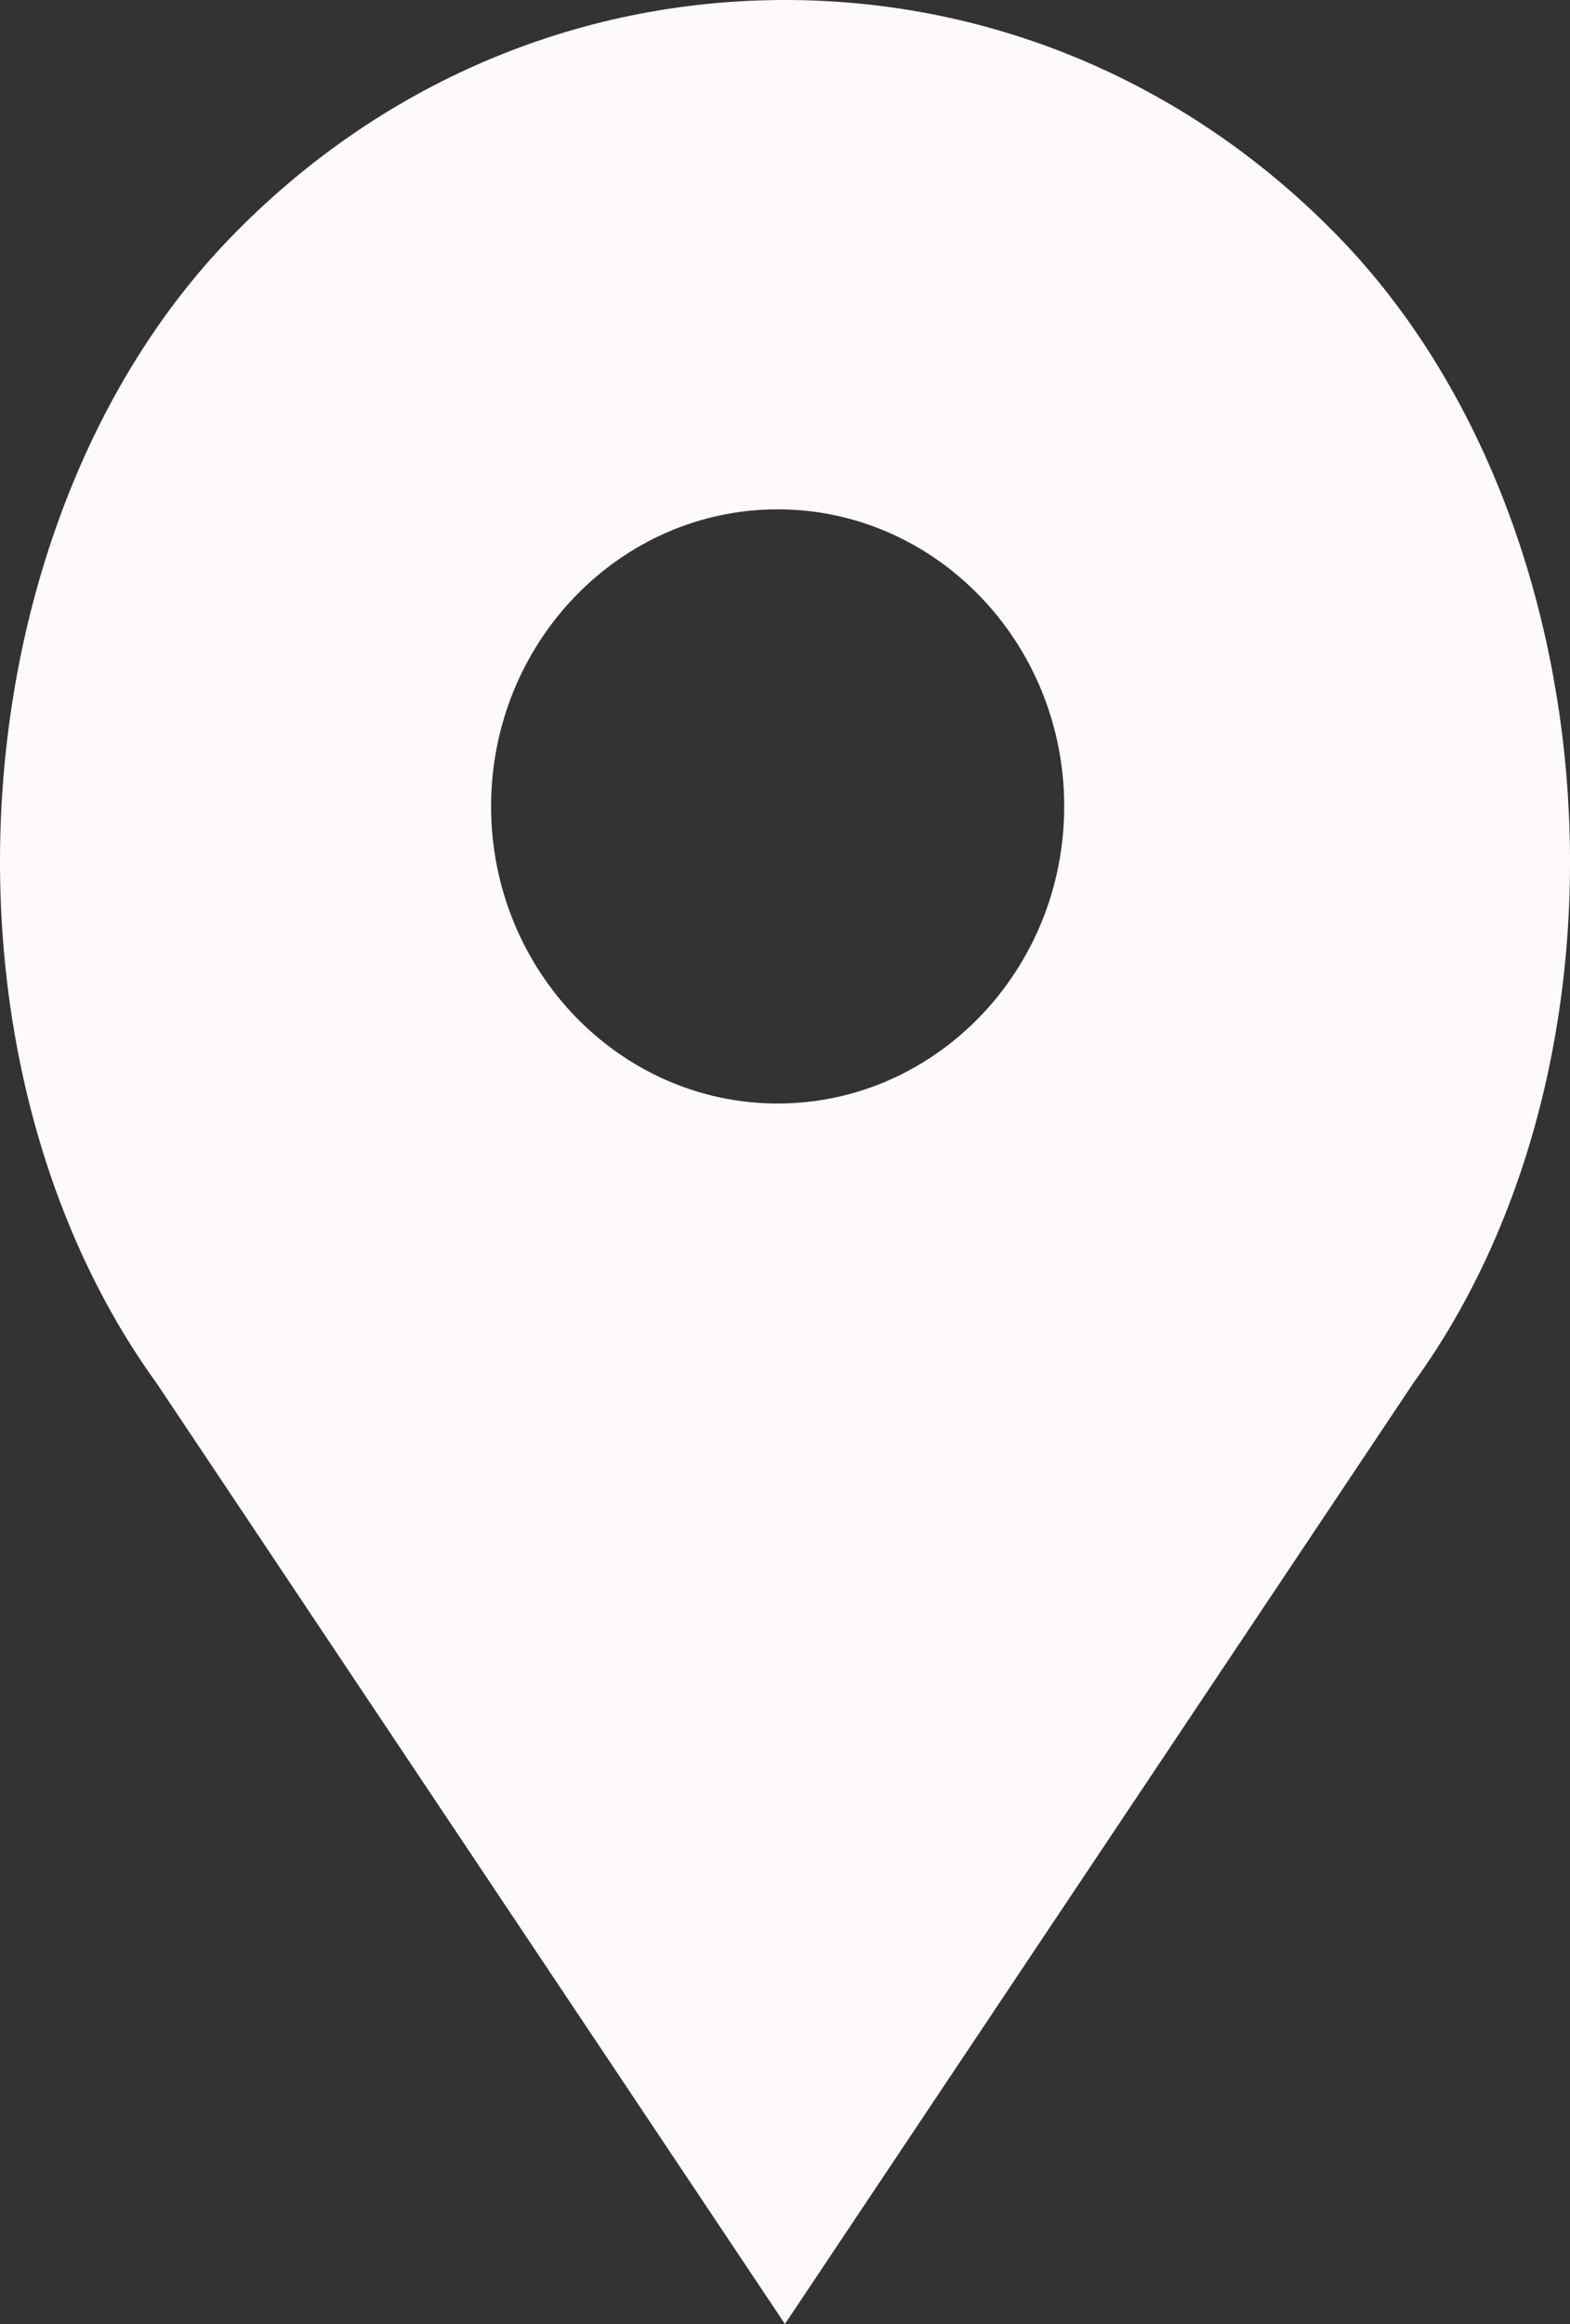 <svg width="25" height="37" viewBox="0 0 25 37" version="1.1" xmlns="http://www.w3.org/2000/svg" xmlns:xlink="http://www.w3.org/1999/xlink">
<rect x="0" y="0" width="25" height="37" fill="#333333" stroke="none"/>
<title>Vector</title>
<desc>Created using Figma</desc>
<g id="Canvas" transform="translate(3450 -2973)">
<g id="Vector">
<use xlink:href="#path0_fill" transform="matrix(-1 0 0 1 -3425 2973)" fill="#FFFAFA"/>
</g>
</g>
<defs>
<path id="path0_fill" d="M 21.341 3.795C 18.98 1.348 15.84 0 12.501 0C 9.162 0 6.023 1.348 3.662 3.795C -0.708 8.324 -1.251 16.845 2.486 22.007L 12.501 37L 22.502 22.028C 26.253 16.845 25.71 8.324 21.341 3.795ZM 12.617 17.569C 10.101 17.569 8.054 15.446 8.054 12.838C 8.054 10.231 10.101 8.109 12.617 8.109C 15.132 8.109 17.18 10.231 17.18 12.838C 17.18 15.446 15.132 17.569 12.617 17.569Z"/>
</defs>
</svg>
